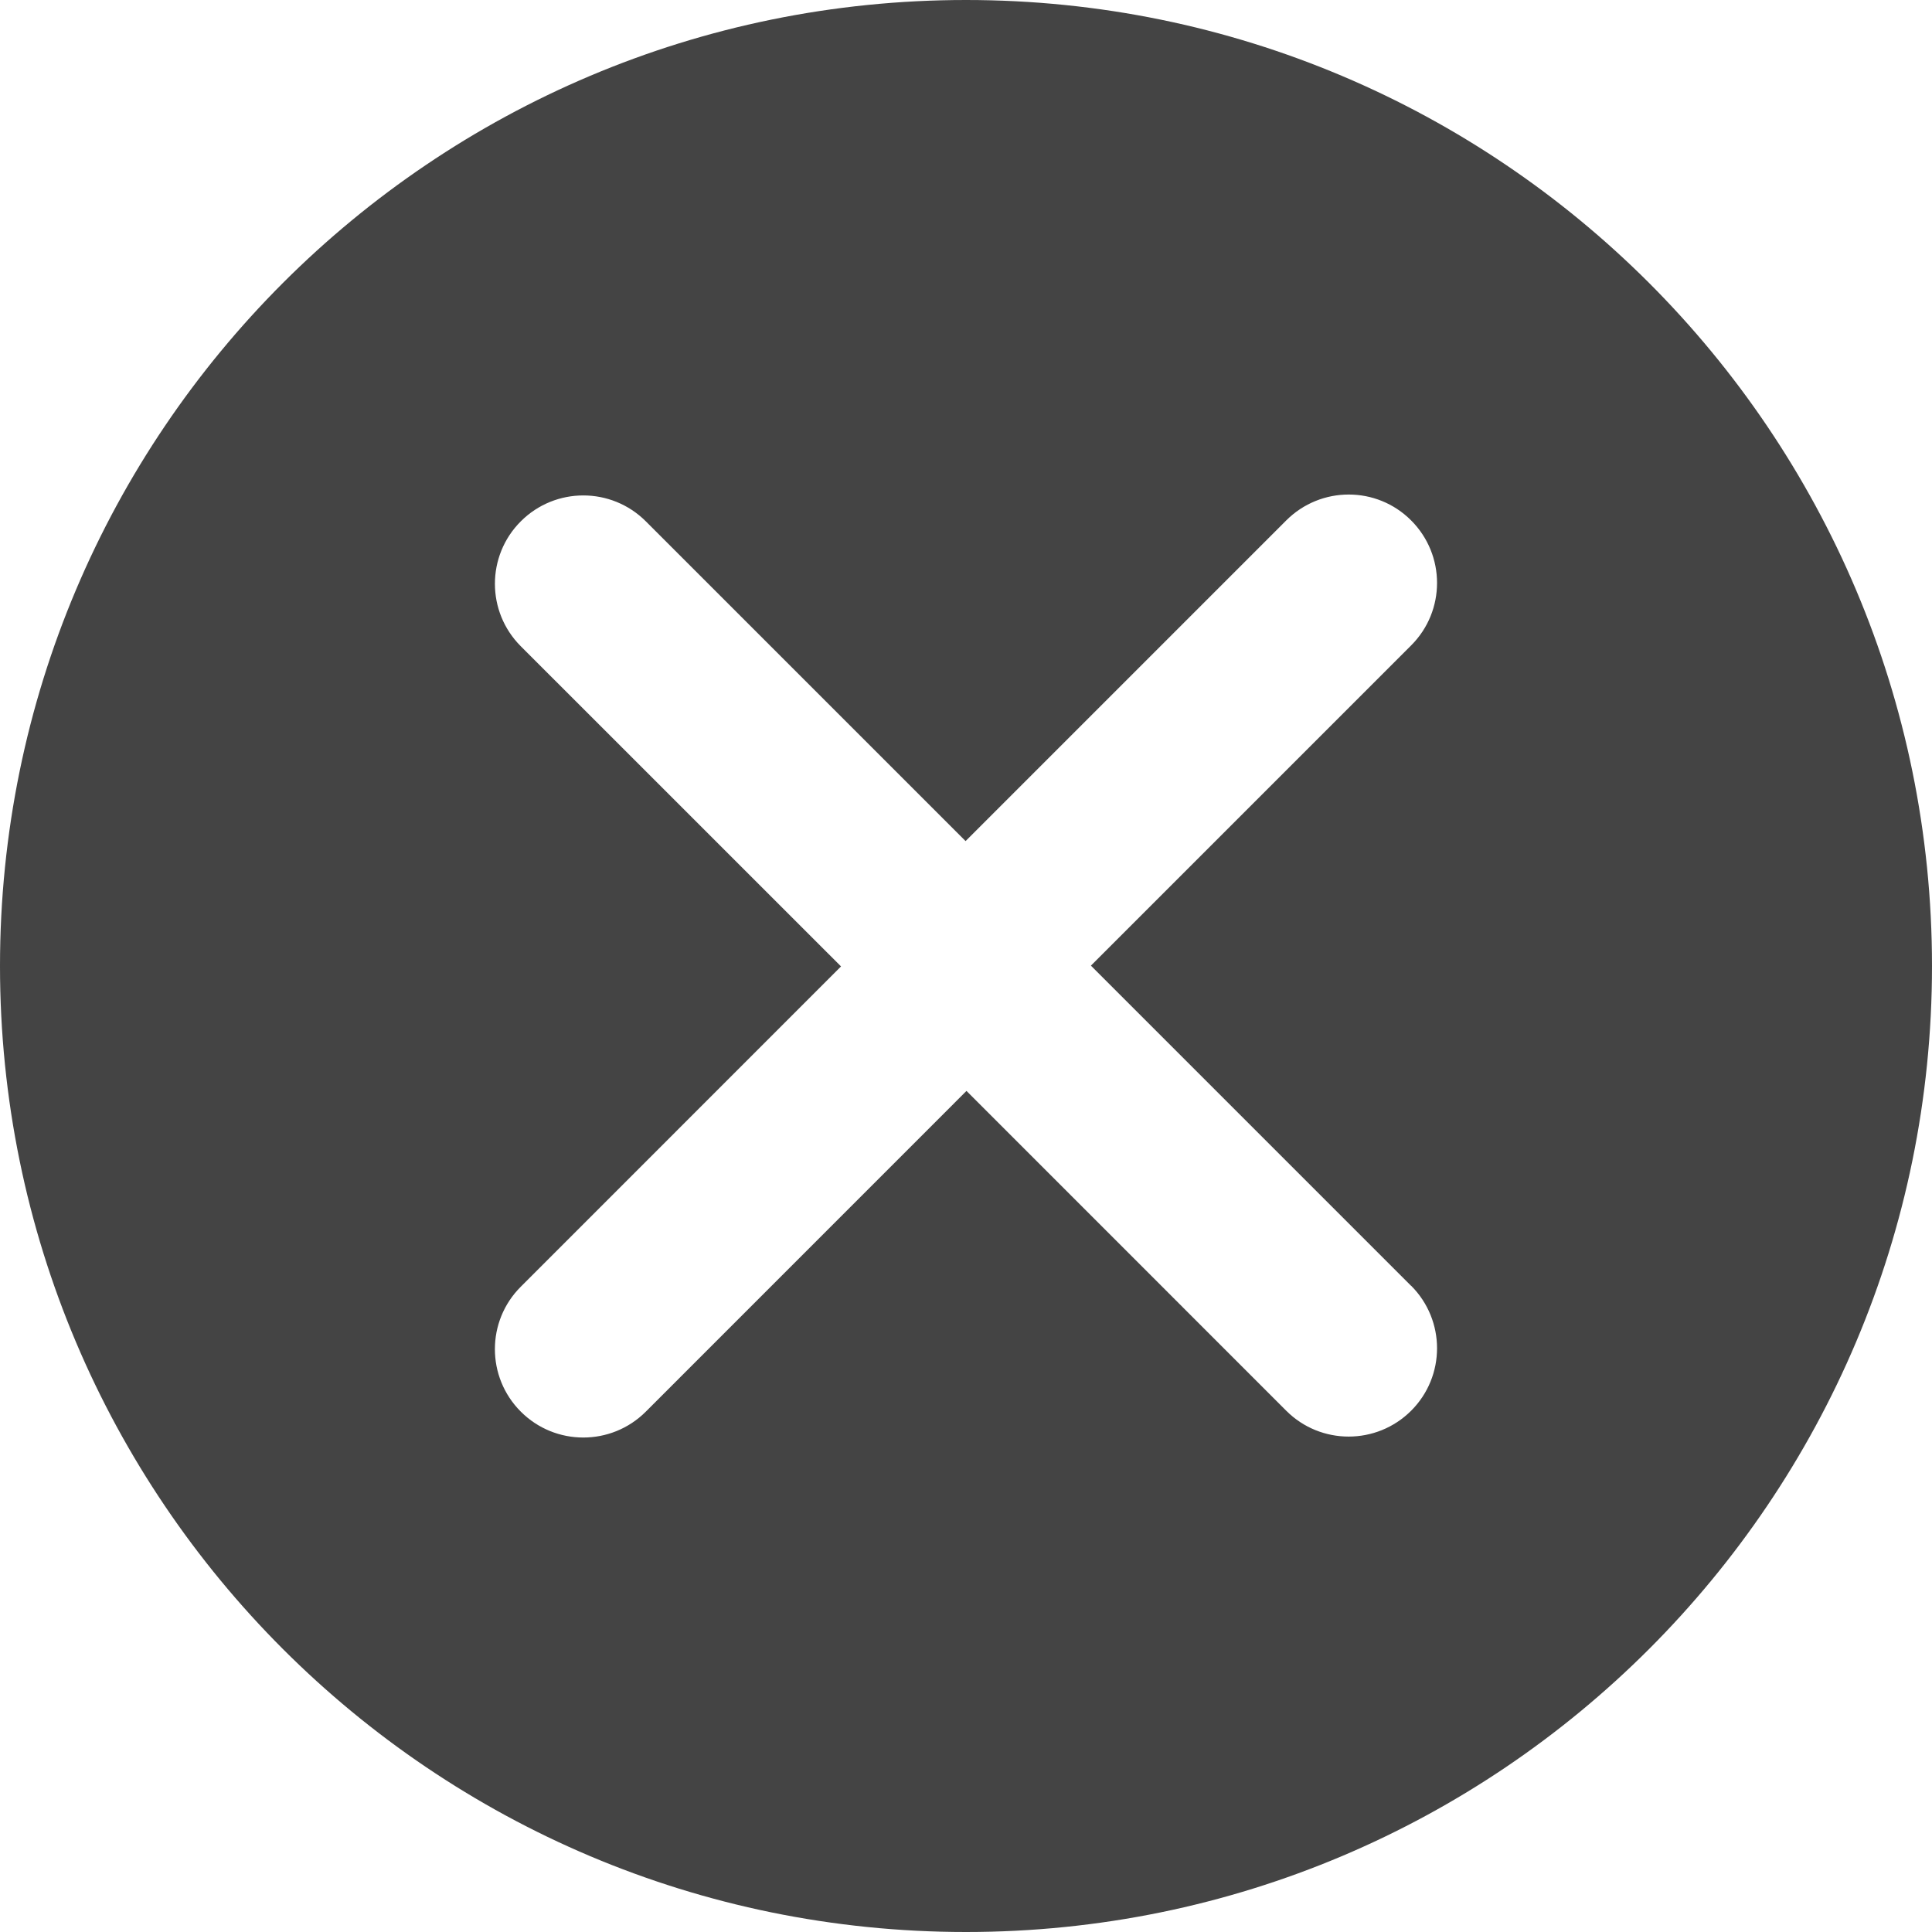 <?xml version="1.0" encoding="utf-8"?>
<!-- Generated by IcoMoon.io -->
<!DOCTYPE svg PUBLIC "-//W3C//DTD SVG 1.1//EN" "http://www.w3.org/Graphics/SVG/1.1/DTD/svg11.dtd">
<svg version="1.1" xmlns="http://www.w3.org/2000/svg" xmlns:xlink="http://www.w3.org/1999/xlink" width="32" height="32" viewBox="0 0 32 32">
<path fill="#444444" d="M16 0c-8.836 0-16 7.163-16 16s7.164 16 16 16 16-7.164 16-16c0-8.837-7.164-16-16-16zM23.373 21.296c0.285 0.285 0.429 0.66 0.429 1.035s-0.143 0.749-0.429 1.035c-0.572 0.571-1.499 0.571-2.069 0l-5.296-5.297-5.311 5.312c-0.572 0.572-1.499 0.572-2.071 0s-0.572-1.499 0-2.069l5.304-5.305-5.304-5.303c-0.572-0.572-0.571-1.499 0-2.069 0.572-0.572 1.499-0.572 2.071 0l5.296 5.296 5.311-5.311c0.572-0.572 1.499-0.572 2.069 0 0.285 0.285 0.429 0.66 0.429 1.035s-0.143 0.749-0.429 1.035l-5.304 5.304 5.304 5.304z"></path>
</svg>
